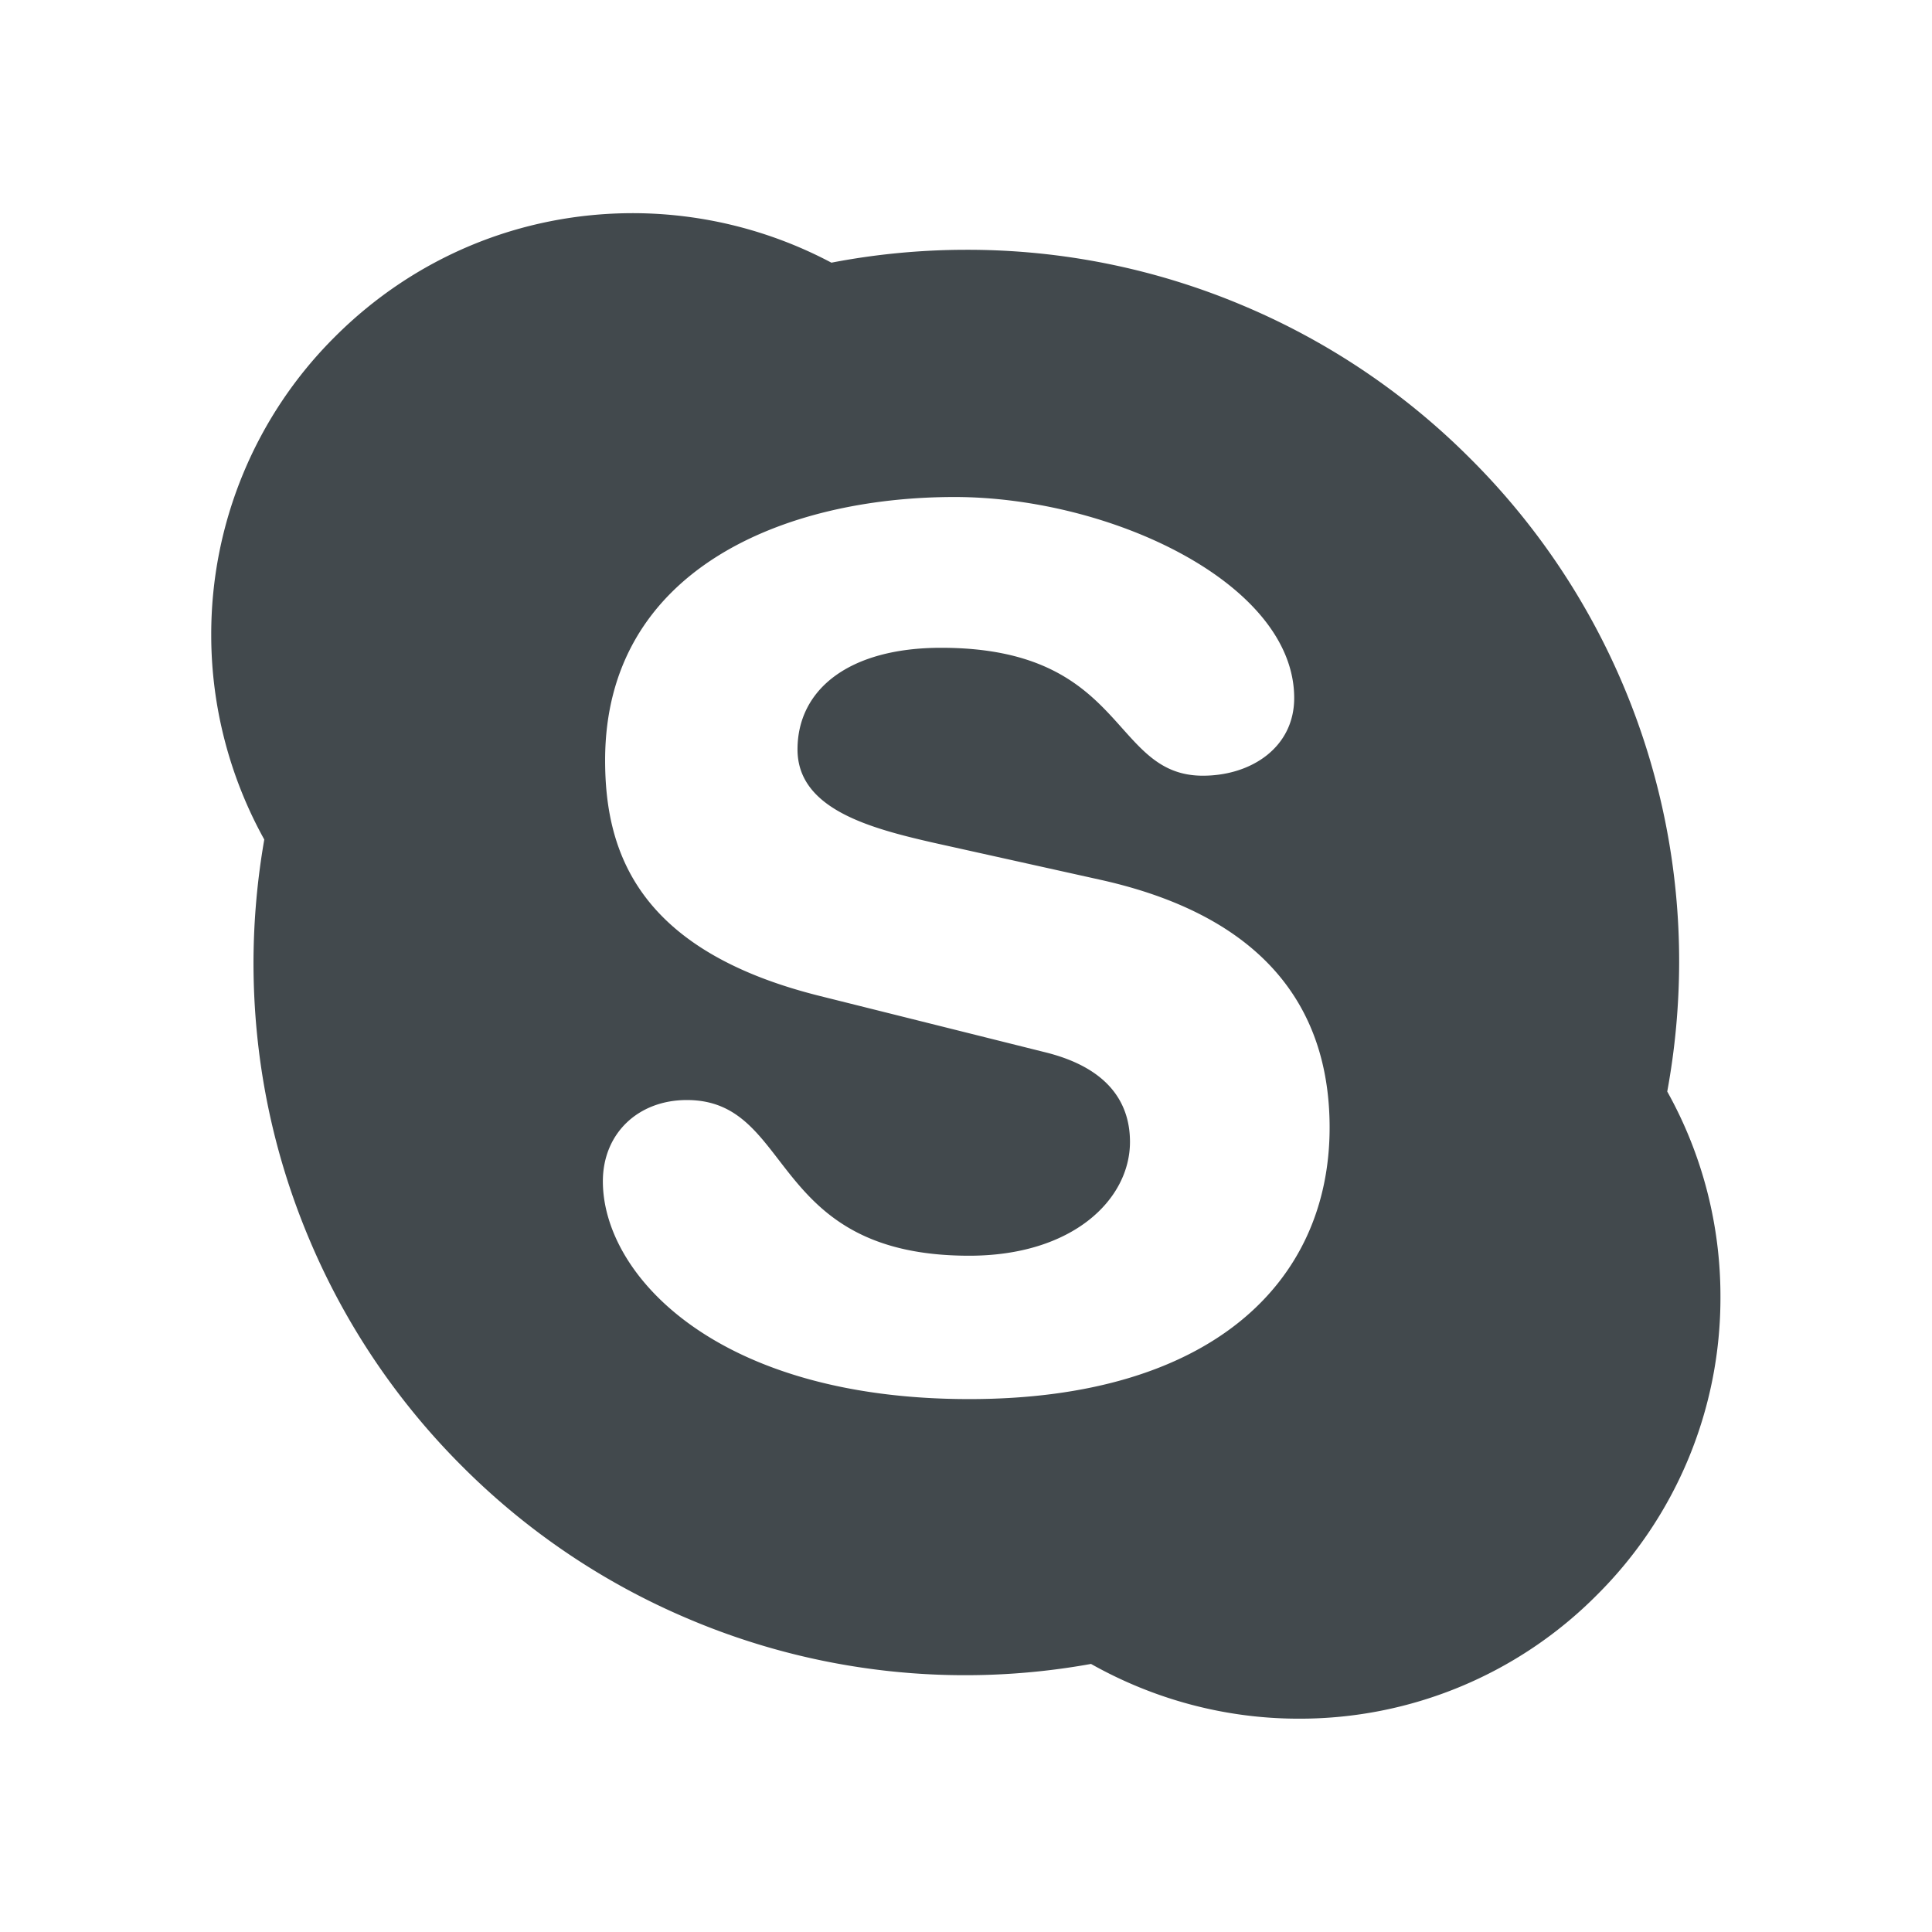 <svg width="24" height="24" fill="none" xmlns="http://www.w3.org/2000/svg">
    <path d="M20.711 13.56a8.971 8.971 0 0 0 .148-1.604 8.814 8.814 0 0 0-2.595-6.26 8.807 8.807 0 0 0-2.815-1.897 8.795 8.795 0 0 0-3.445-.696c-.562 0-1.127.054-1.676.16a5.276 5.276 0 0 0-2.463-.615c-1.4 0-2.716.547-3.705 1.536a5.209 5.209 0 0 0-1.536 3.705c0 .89.23 1.767.659 2.54a8.983 8.983 0 0 0-.134 1.527c0 1.195.235 2.355.696 3.445a8.807 8.807 0 0 0 1.897 2.815 8.807 8.807 0 0 0 2.814 1.896 8.795 8.795 0 0 0 4.997.558c.785.442 1.671.68 2.578.68a5.2 5.2 0 0 0 3.706-1.536 5.2 5.2 0 0 0 1.535-3.705 5.214 5.214 0 0 0-.66-2.548ZM12.04 17.38c-3.145 0-4.551-1.547-4.551-2.705 0-.595.438-1.01 1.043-1.01 1.345 0 .998 1.934 3.508 1.934 1.287 0 1.997-.699 1.997-1.414 0-.428-.21-.907-1.06-1.115l-2.798-.699c-2.252-.564-2.662-1.783-2.662-2.927 0-2.377 2.238-3.27 4.34-3.27 1.936 0 4.22 1.072 4.22 2.497 0 .611-.53.965-1.135.965-1.149 0-.938-1.589-3.251-1.589-1.148 0-1.784.52-1.784 1.263 0 .743.907.98 1.695 1.16l2.072.46c2.269.506 2.843 1.83 2.843 3.077 0 1.93-1.484 3.373-4.477 3.373Z" fill="#42494D"/>
</svg>
